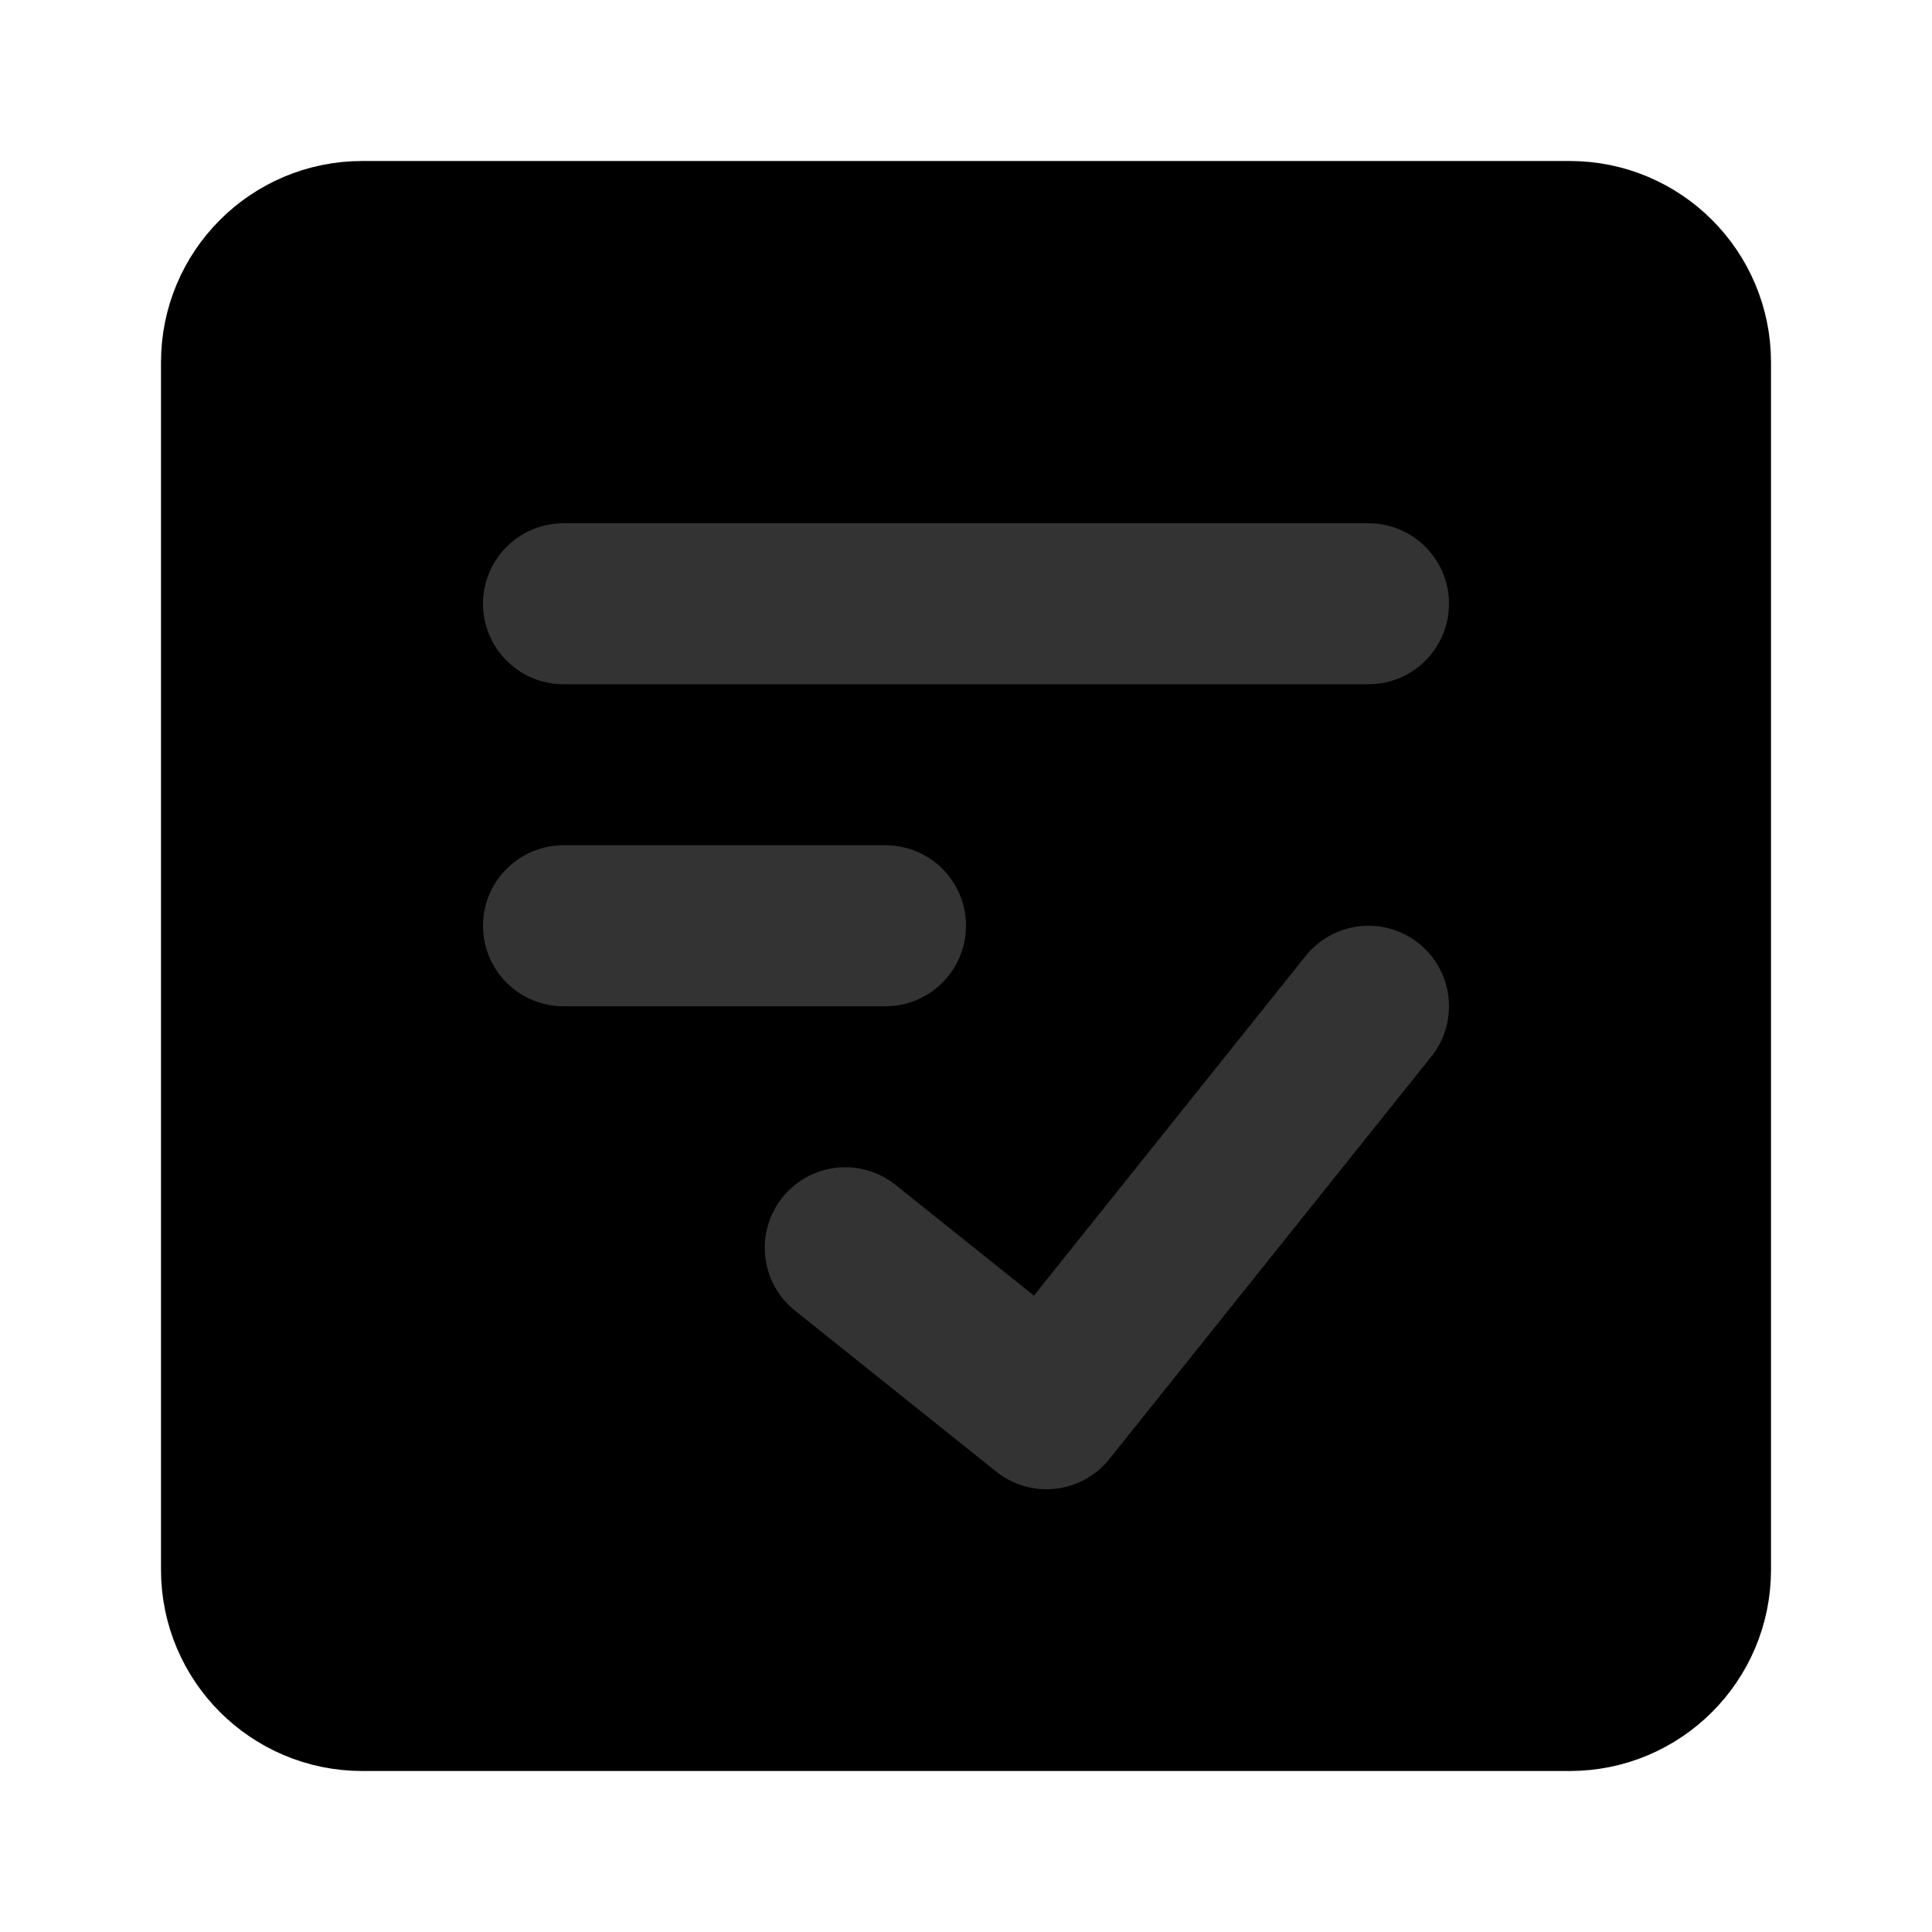 <svg width="48" height="48" viewBox="0 0 48 48" fill="none" xmlns="http://www.w3.org/2000/svg">
<path d="M39 6H9C7.343 6 6 7.343 6 9V39C6 40.657 7.343 42 9 42H39C40.657 42 42 40.657 42 39V9C42 7.343 40.657 6 39 6Z" fill="null" stroke="black" stroke-width="4" stroke-linecap="round" stroke-linejoin="round"/>
<path d="M21 31L26 35L34 25" stroke="#333" stroke-width="4" stroke-linecap="round" stroke-linejoin="round"/>
<path d="M14 15H34" stroke="#333" stroke-width="4" stroke-linecap="round" stroke-linejoin="round"/>
<path d="M14 23L22 23" stroke="#333" stroke-width="4" stroke-linecap="round" stroke-linejoin="round"/>
</svg>
